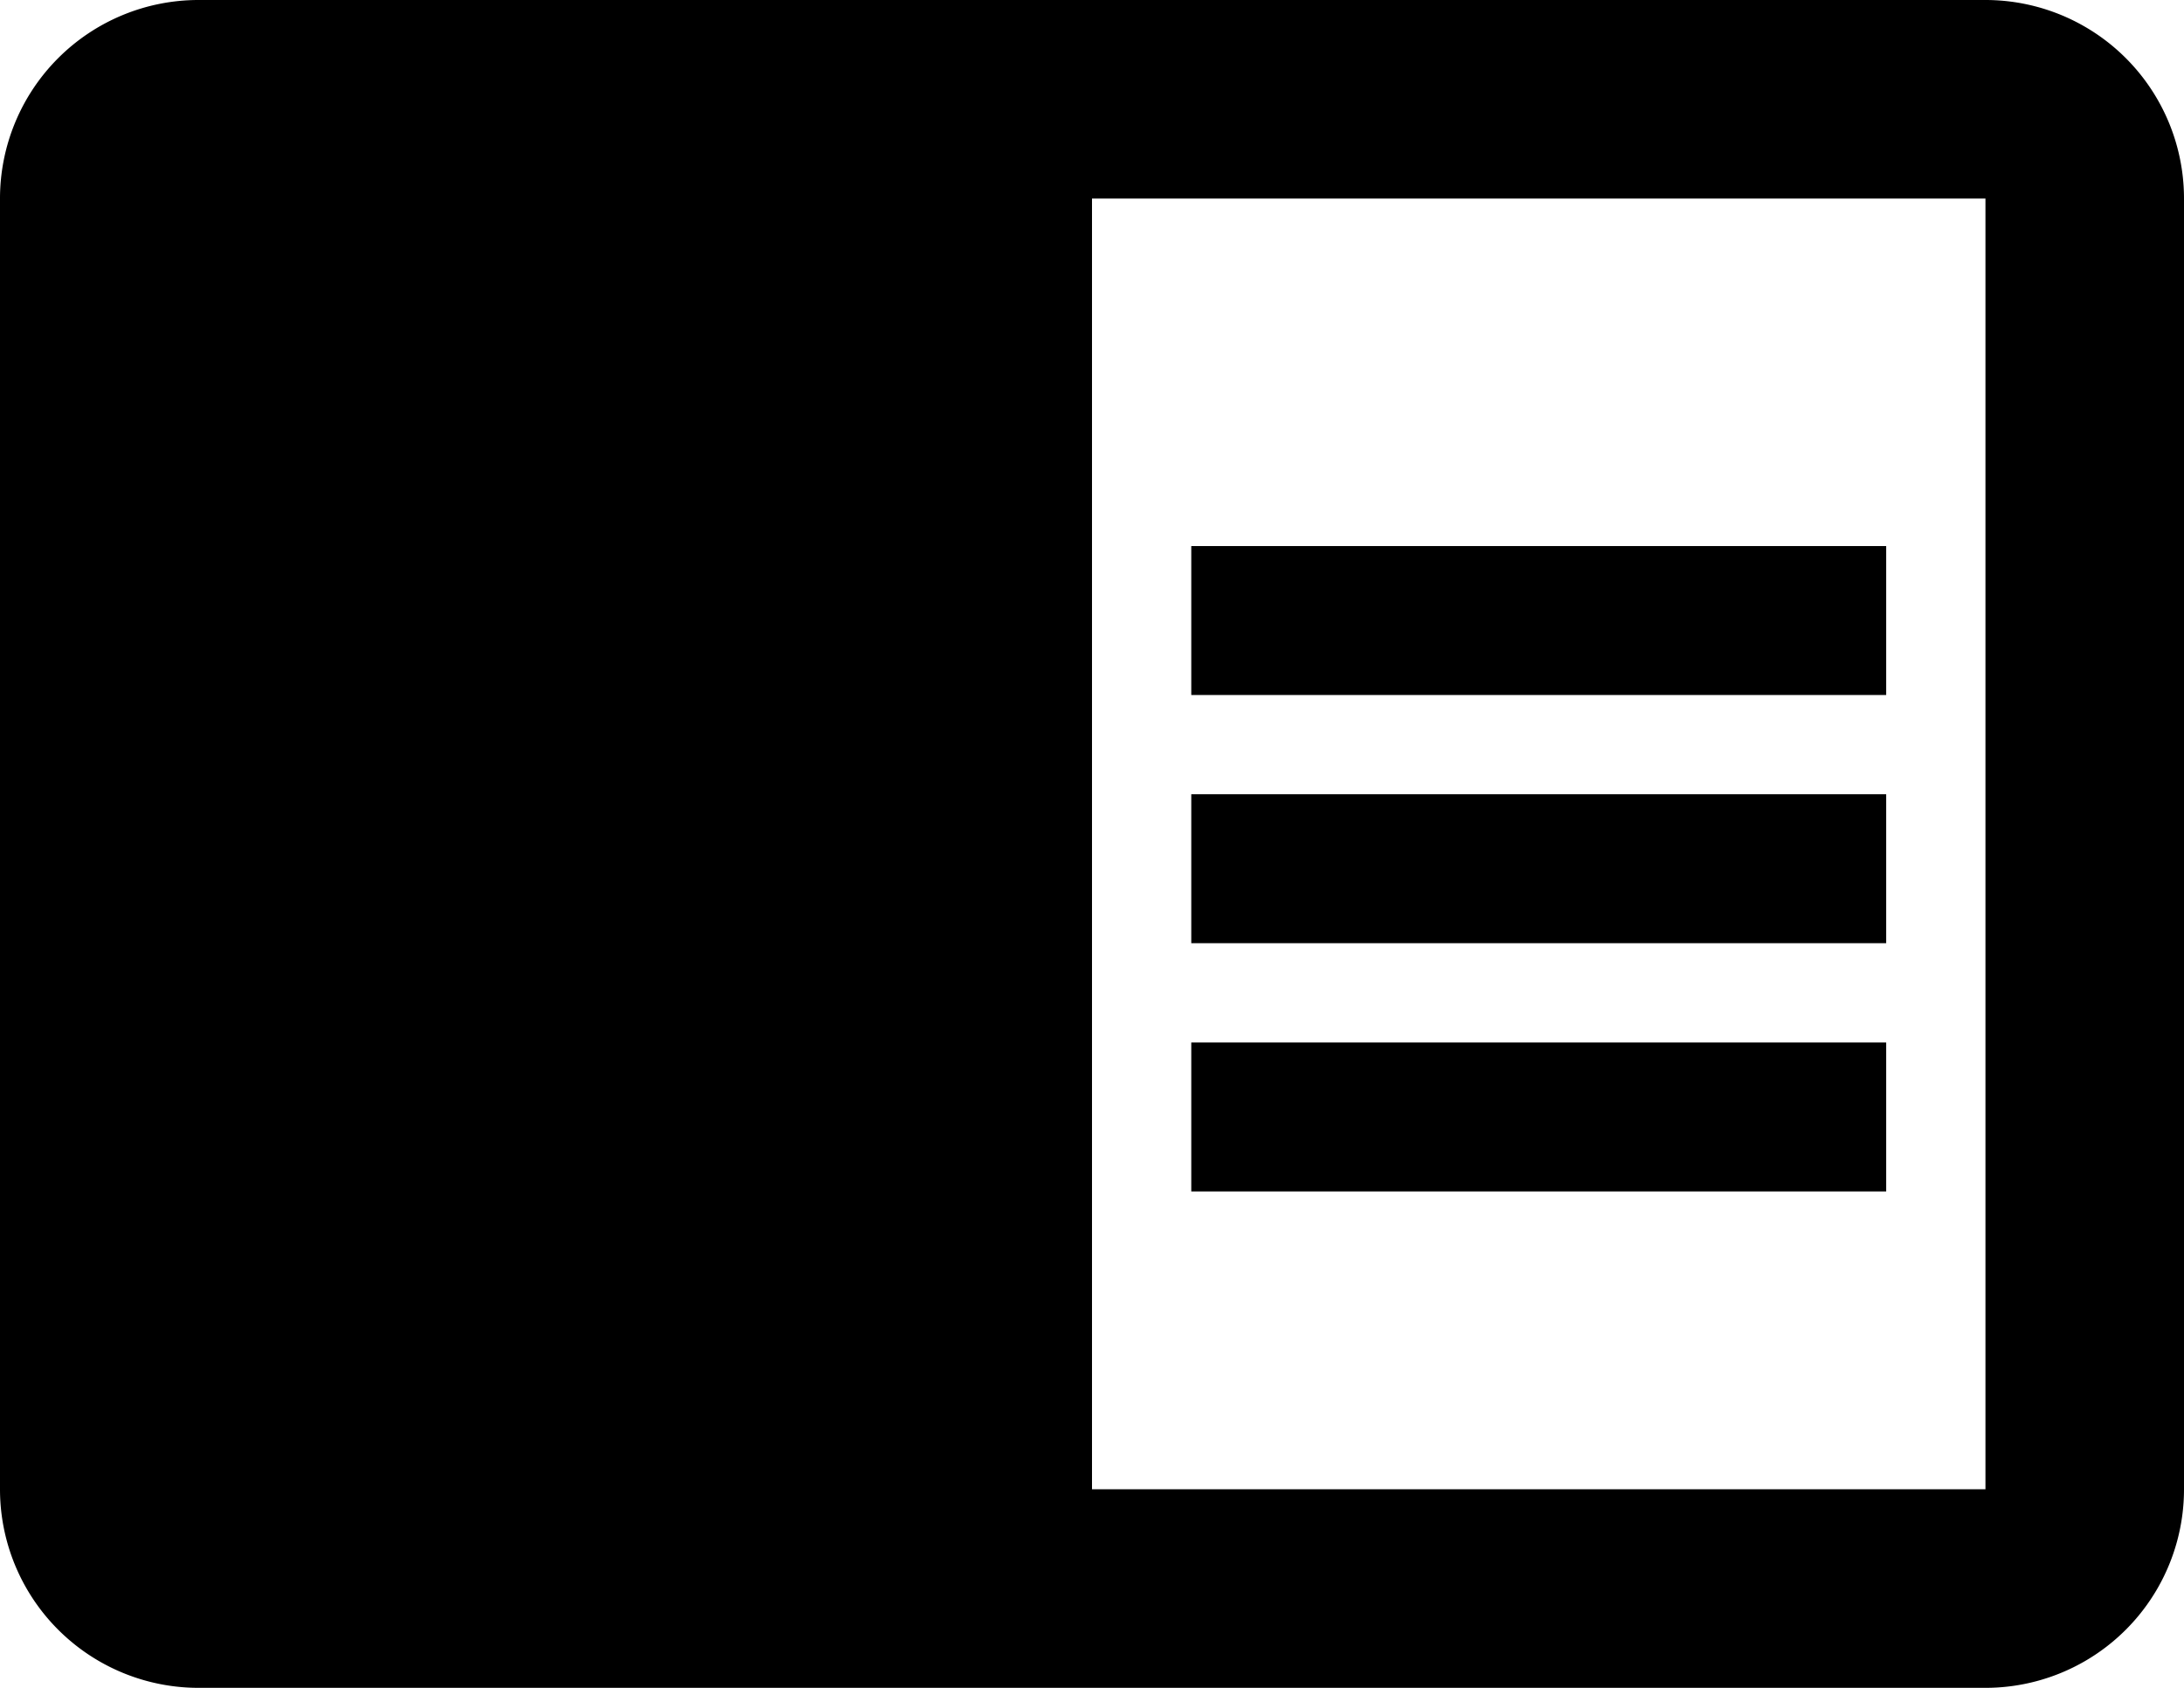 <svg id="Layer_1" data-name="Layer 1" xmlns="http://www.w3.org/2000/svg" viewBox="0 0 44 34"><title>chrome-reader</title><path d="M26,24H40v3H26Zm0-5H40v3H26Zm0,10H40v3H26ZM42,8H6a4,4,0,0,0-4,4V38a4,4,0,0,0,4,4H42a4,4,0,0,0,4-4V12A4,4,0,0,0,42,8Zm0,30H24V12H42Z" transform="translate(-2 -8)"/></svg>